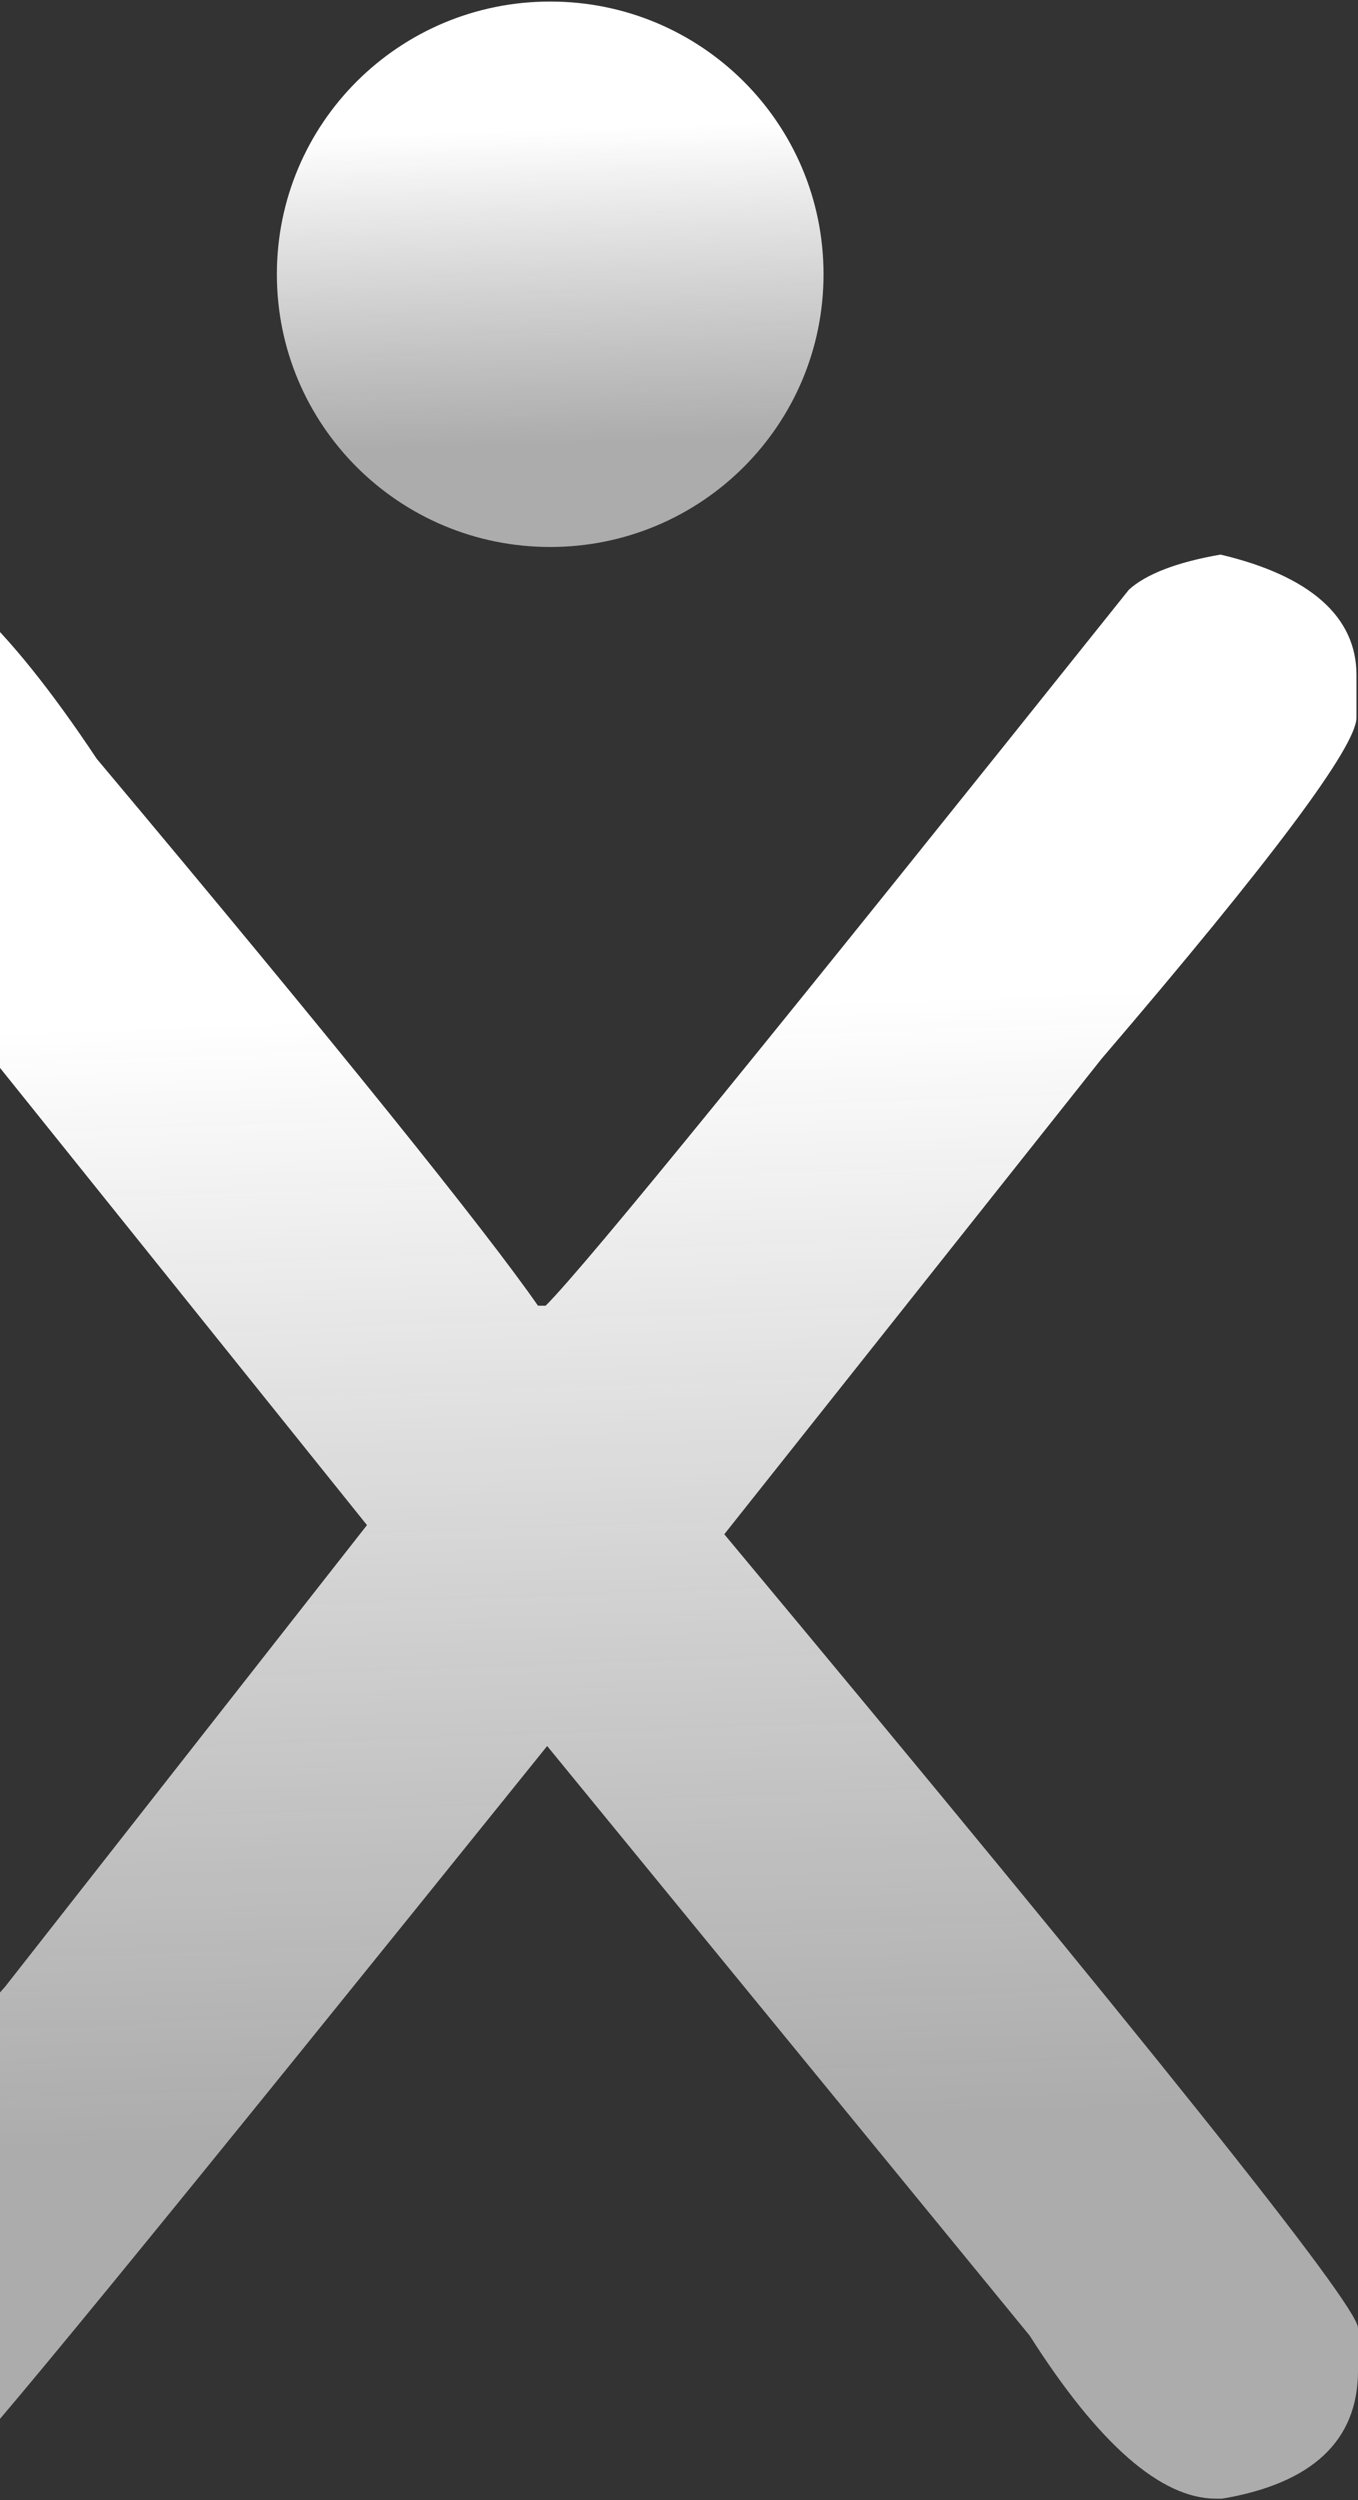 <svg width="440" height="810" viewBox="0 0 440 810" fill="none" xmlns="http://www.w3.org/2000/svg">
<rect x="0" y="0" width="440" height="810" fill="#333333" stroke="none"/>
<path d="M-40.411 179.679C-21.61 179.679 2.138 201.892 31.329 245.823C109.996 339.608 157.493 398.841 174.314 423.028H176.788C190.147 409.7 252.981 332.204 365.786 191.032C371.228 186.096 381.124 182.147 395.472 179.679C424.662 186.59 439.505 199.917 439.505 218.674V232.495C439.505 241.874 411.799 278.894 356.881 343.063L234.675 497.069C371.228 660.946 440 746.834 440 754.238V768.059C440 790.765 425.157 804.586 395.966 809.522H393.987C376.176 809.522 355.891 791.752 333.627 756.706L177.283 565.68C54.088 718.699 -10.231 797.676 -16.663 802.118C-24.084 806.561 -32 809.029 -39.916 809.029H-41.895C-66.633 809.029 -80.981 792.74 -85.929 760.655C-85.929 748.809 -56.738 709.32 1.643 643.67L118.901 494.107L-81.971 243.848L-86.424 225.091C-79.992 194.488 -64.654 179.679 -40.411 179.679Z" fill="url(#paint0_linear_1220_1799)"/>
<path d="M266.831 88.857C266.831 137.724 227.25 177.213 178.269 177.213C129.288 177.213 89.707 137.724 89.707 88.857C89.707 39.99 129.288 0.501 178.269 0.501C227.25 0.501 266.831 39.99 266.831 88.857Z" fill="url(#paint1_linear_1220_1799)"/>
<defs>
<linearGradient id="paint0_linear_1220_1799" x1="313.141" y1="686.659" x2="299.878" y2="322.797" gradientUnits="userSpaceOnUse">
<stop stop-color="#E5E5E5" stop-opacity="0.68"/>
<stop offset="1" stop-color="white"/>
</linearGradient>
<linearGradient id="paint1_linear_1220_1799" x1="224.147" y1="142.742" x2="221.043" y2="40.614" gradientUnits="userSpaceOnUse">
<stop stop-color="#E5E5E5" stop-opacity="0.68"/>
<stop offset="1" stop-color="white"/>
</linearGradient>
</defs>
</svg>
